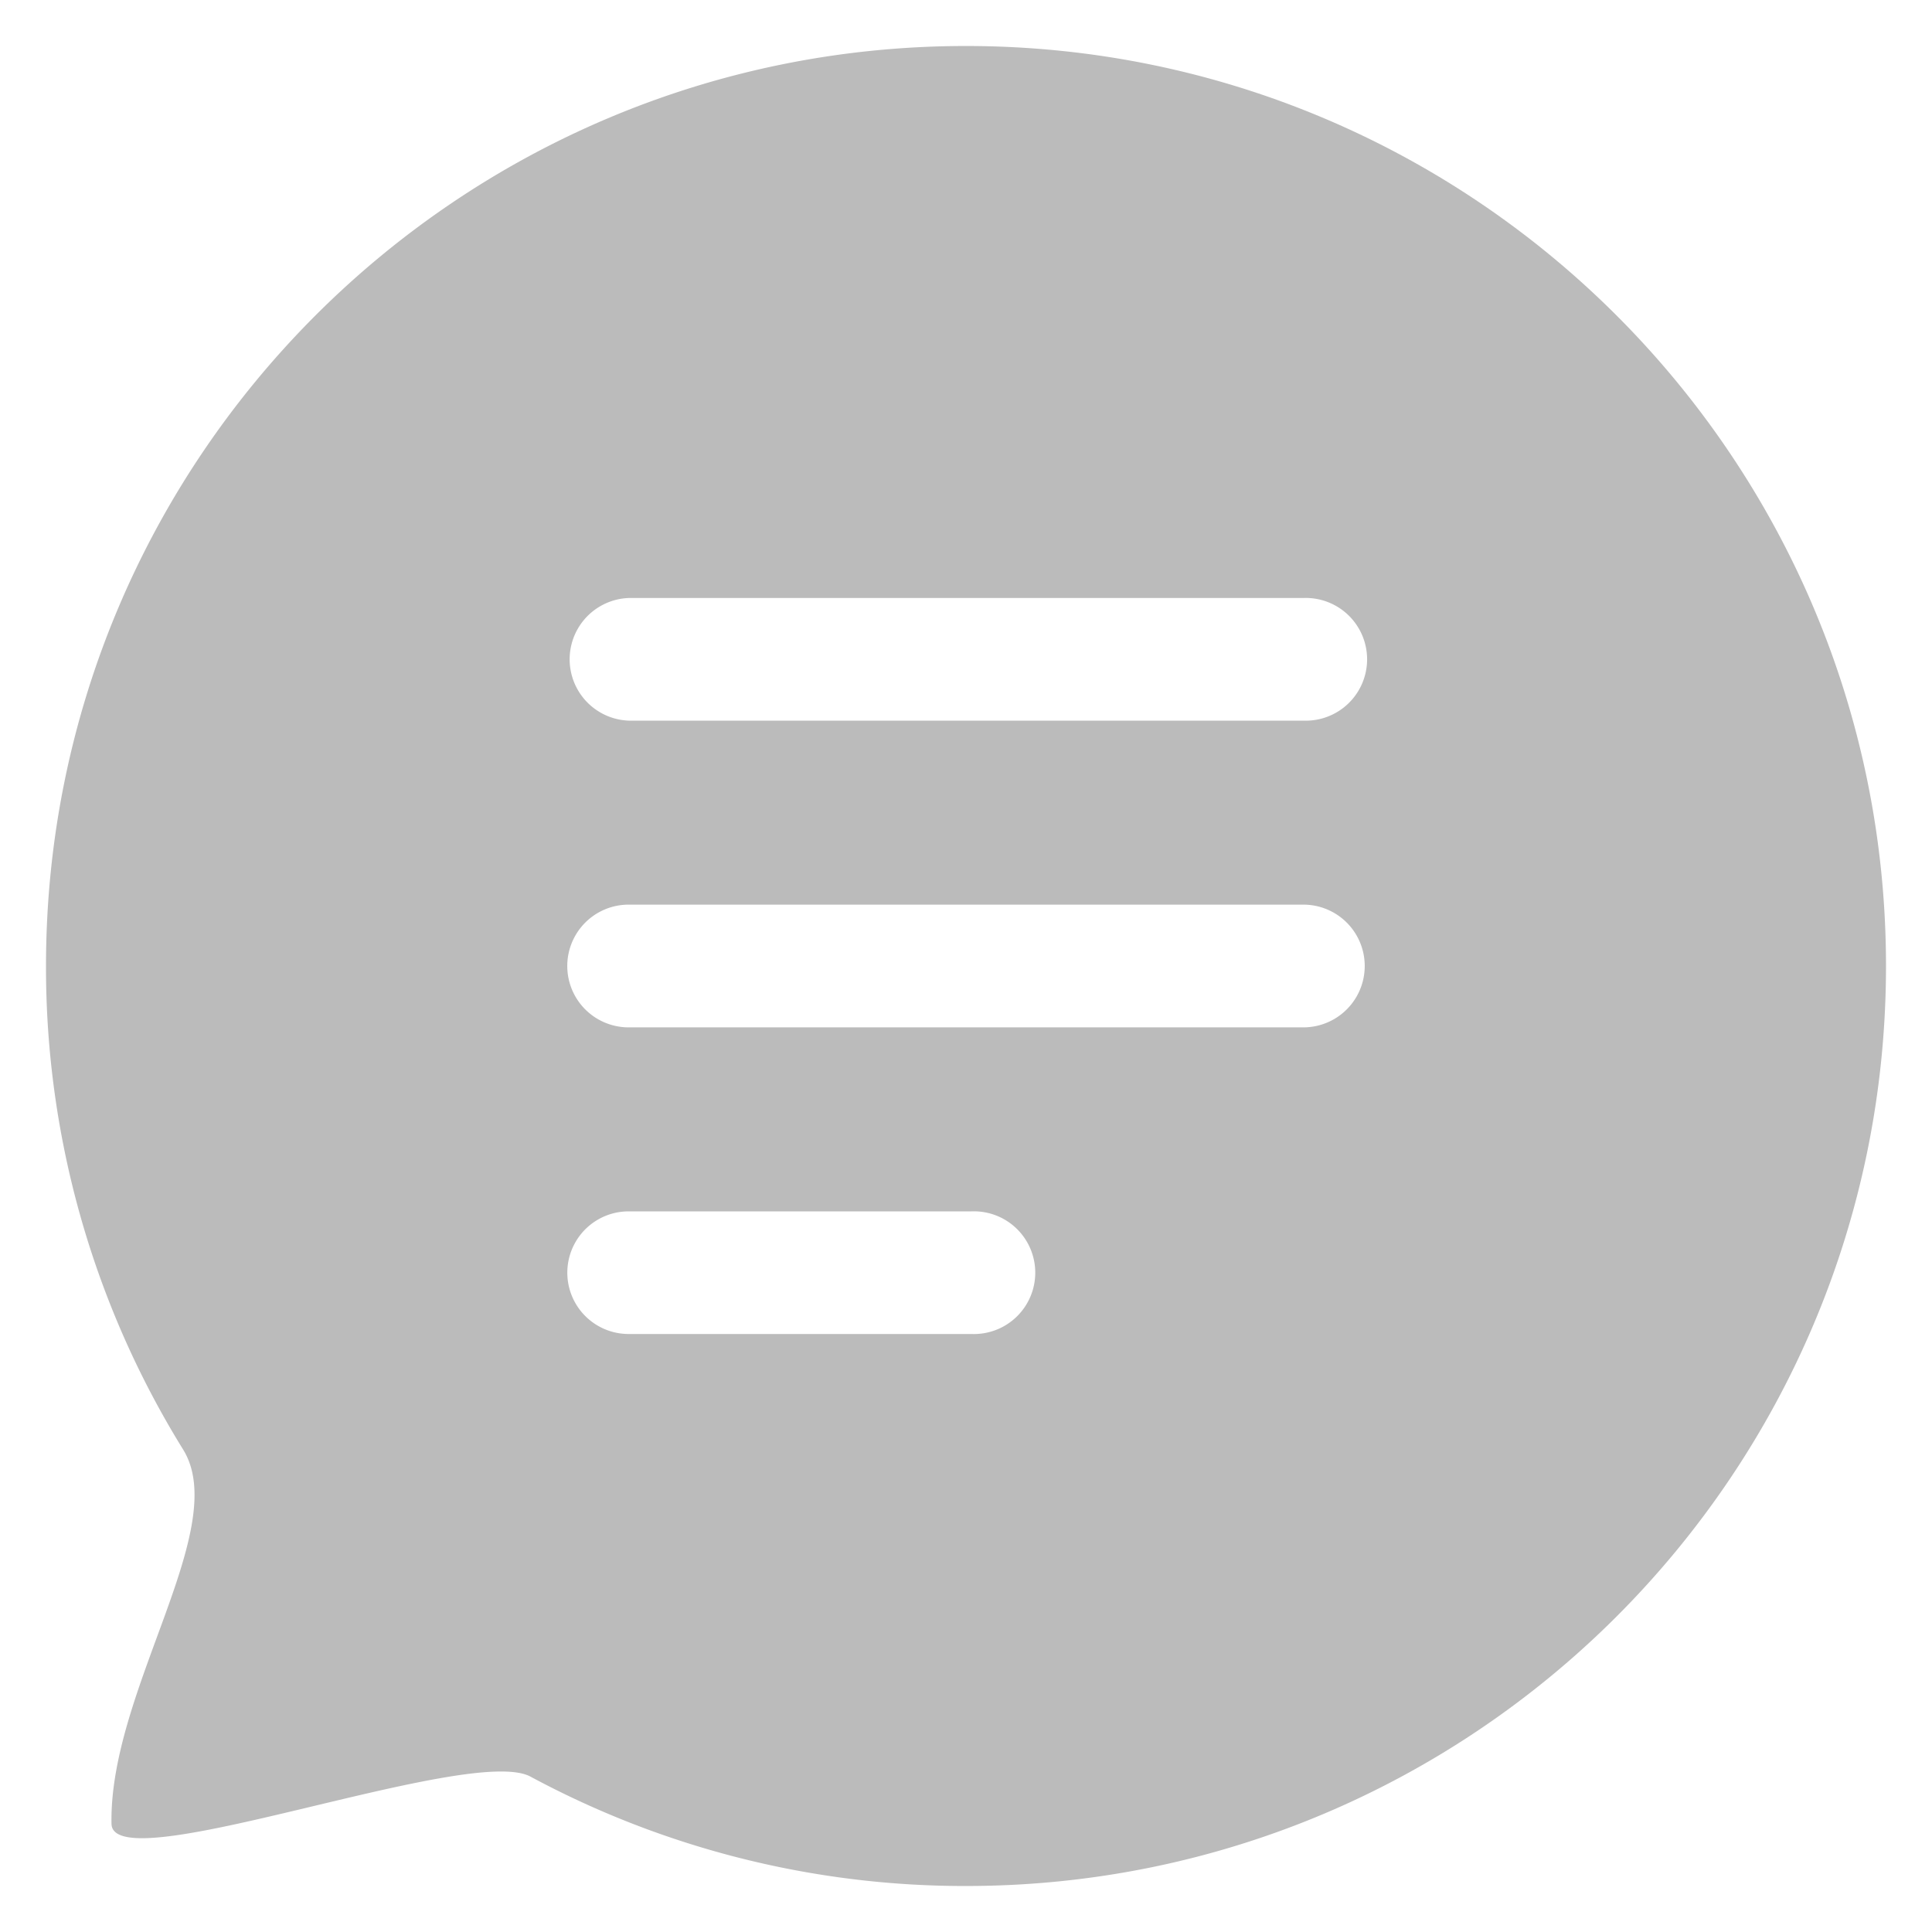 <svg width="21" height="21" viewBox="0 0 21 21" fill="none" xmlns="http://www.w3.org/2000/svg">
    <g clip-path="url(#adqp2m652a)">
        <path d="M10.5.5C4.977.5.5 4.977.5 10.5a9.955 9.955 0 0 0 1.49 5.255c.53.855-.806 2.62-.778 4.069.012.63 3.893-.869 4.554-.513A9.955 9.955 0 0 0 10.5 20.5c5.523 0 10-4.477 10-10s-4.477-10-10-10zm.06 14H6.833a.666.666 0 1 1 0-1.333h3.727a.667.667 0 1 1 0 1.333zm3.607-3.333H6.833a.667.667 0 0 1 0-1.334h7.334a.667.667 0 1 1 0 1.334zm0-3.334H6.833a.667.667 0 0 1 0-1.333h7.334a.667.667 0 1 1 0 1.333z" fill="#BBB"/>
    </g>
    <defs>
        <clipPath id="adqp2m652a">
            <path fill="#fff" transform="translate(.5 .5)" d="M0 0h20v20H0z"/>
        </clipPath>
    </defs>
</svg>
